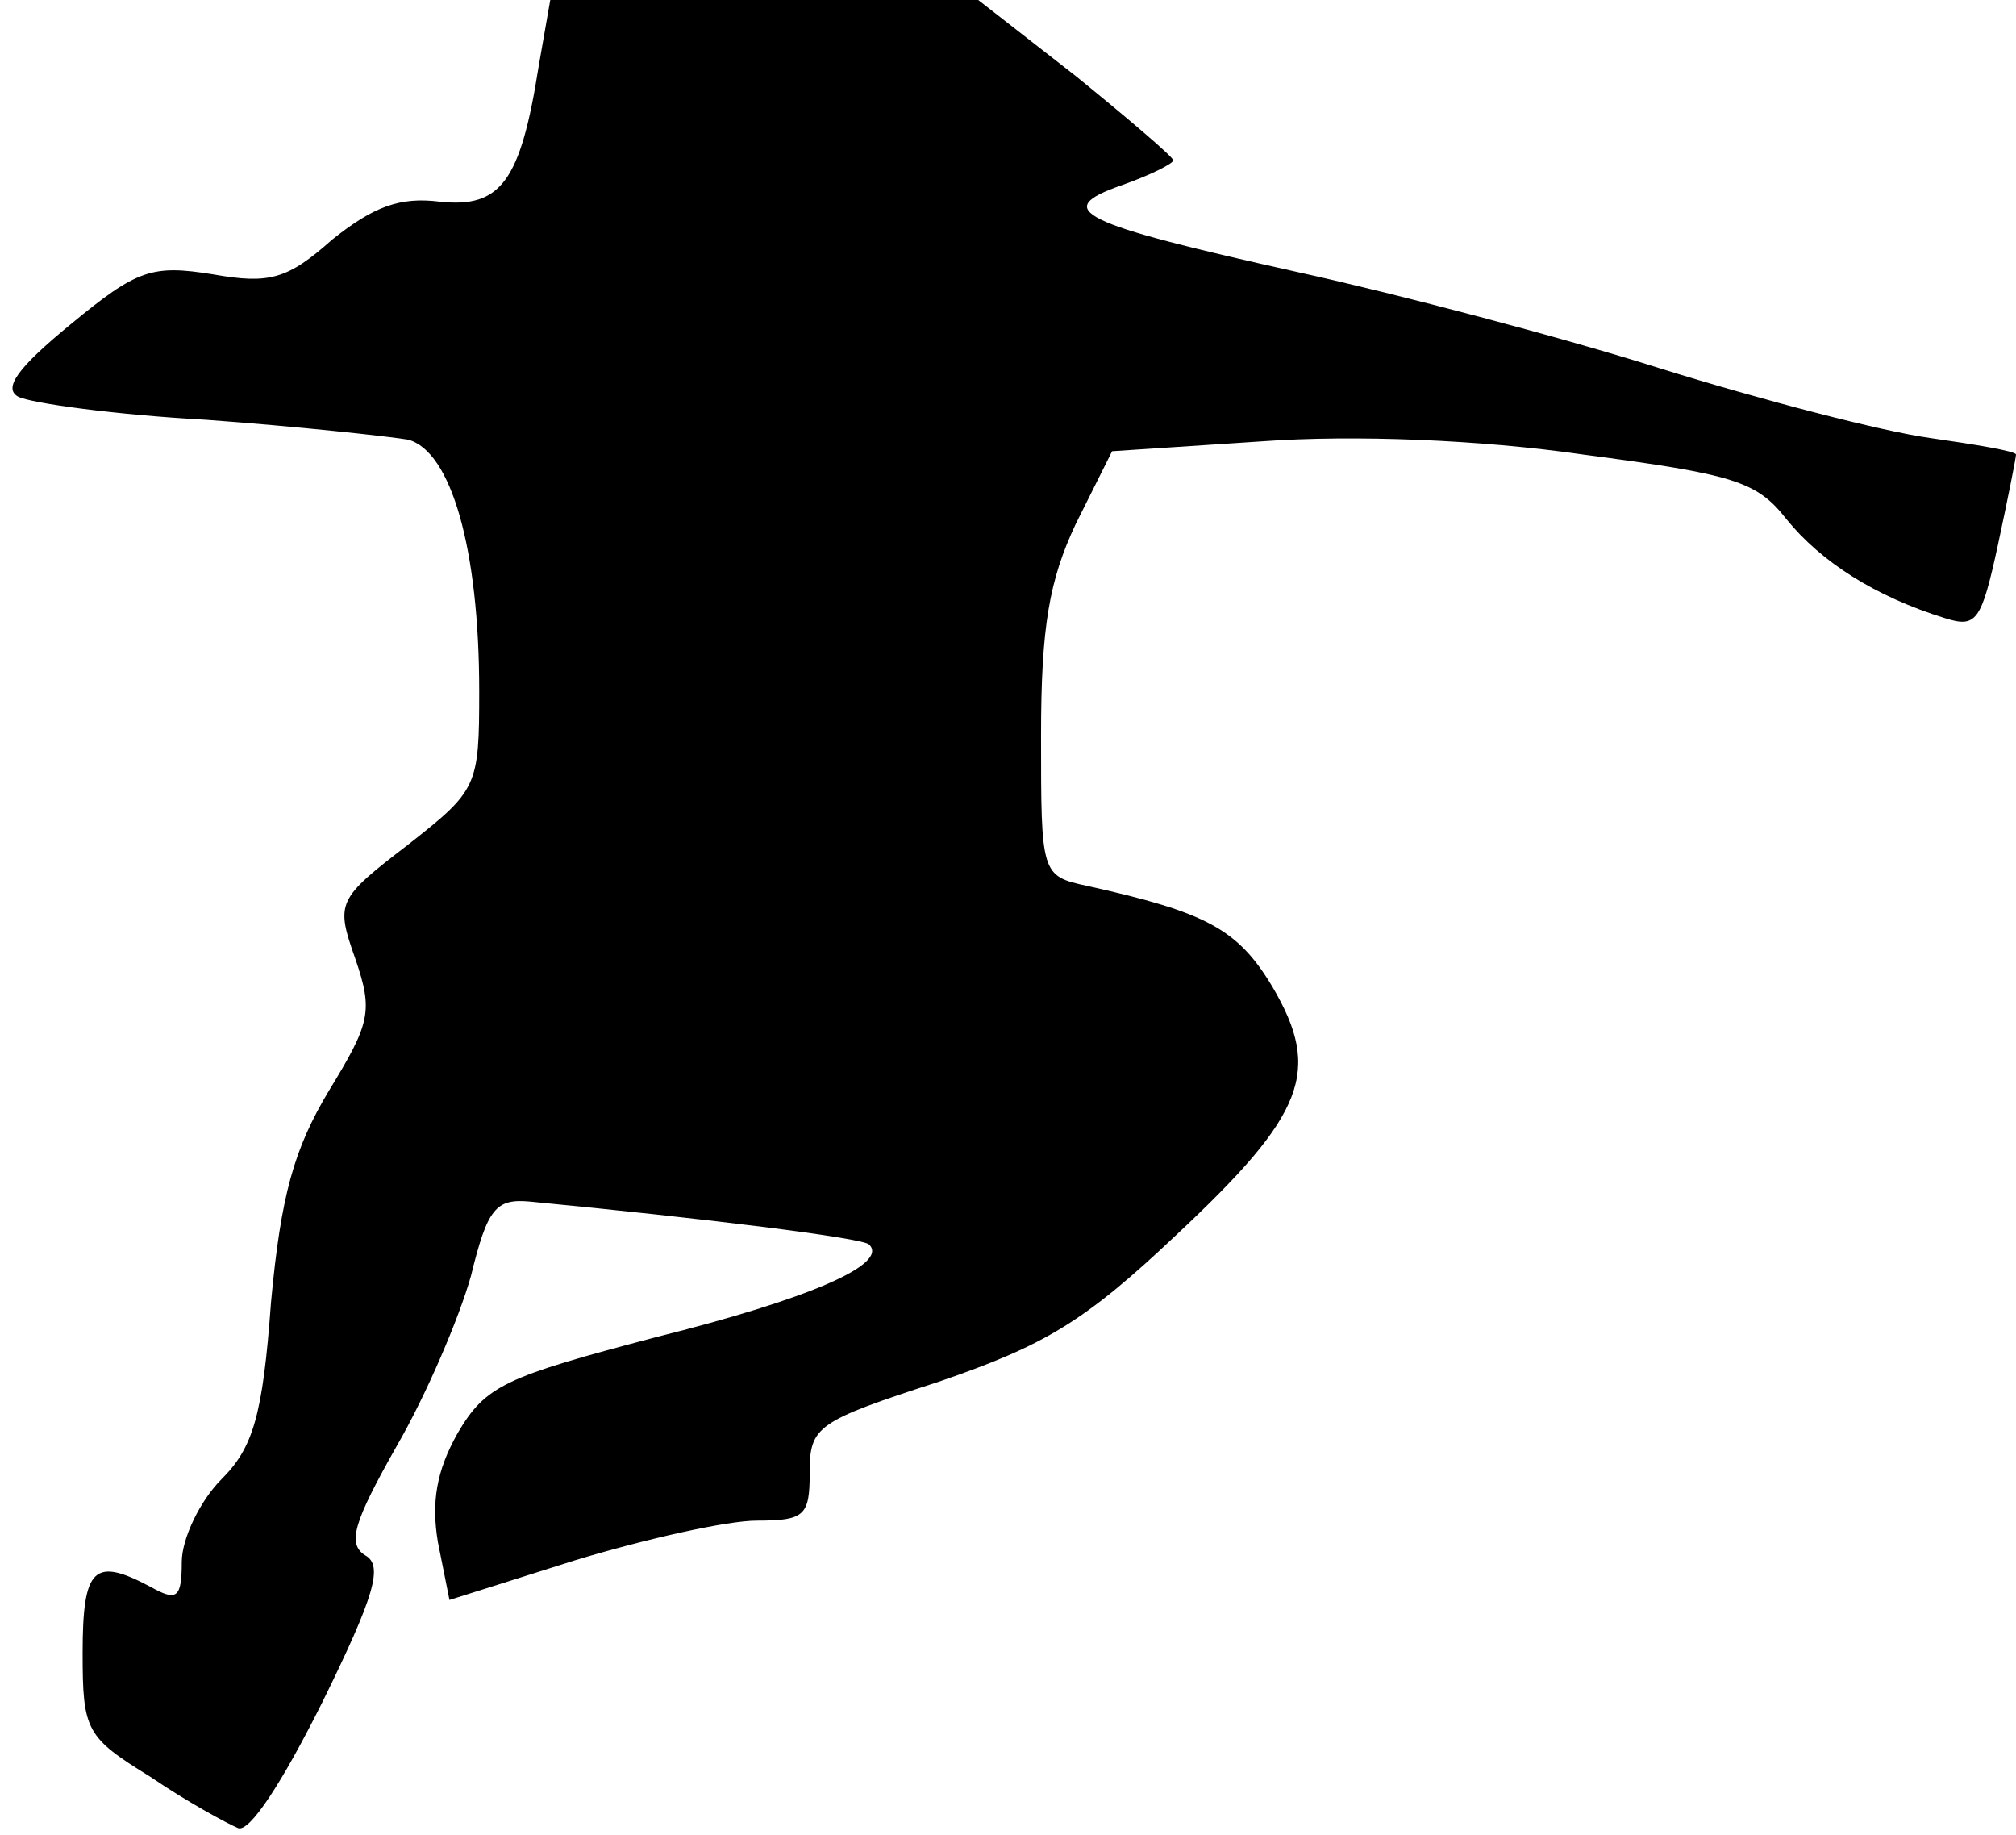 <?xml version="1.0" standalone="no"?>
<!DOCTYPE svg PUBLIC "-//W3C//DTD SVG 20010904//EN"
 "http://www.w3.org/TR/2001/REC-SVG-20010904/DTD/svg10.dtd">
<svg version="1.0" xmlns="http://www.w3.org/2000/svg"
 width="122pt" height="111pt" viewBox="0 0 122 111"
 preserveAspectRatio="xMidYMid meet">
<g transform="translate(0,111) scale(0.1,-0.1)"
fill="#000000" stroke="none">
<path fill="#000000" stroke="none" d="M326 1070 c-11 -70 -23 -86 -60 -82
-24 3 -40 -3 -65 -23 -27 -24 -38 -27 -72 -21 -37 6 -46 3 -86 -30 -33 -27
-41 -39 -32 -44 8 -4 59 -11 114 -14 55 -4 110 -10 122 -12 26 -7 43 -66 43
-152 0 -58 -1 -60 -43 -93 -43 -33 -44 -35 -32 -69 11 -32 9 -39 -16 -80 -21
-35 -29 -63 -35 -128 -5 -69 -11 -88 -30 -107 -13 -13 -24 -36 -24 -50 0 -22
-3 -24 -19 -15 -34 18 -41 12 -41 -40 0 -47 2 -51 41 -75 22 -15 46 -28 53
-31 7 -3 27 28 51 76 32 65 37 83 26 89 -11 7 -7 20 19 66 18 31 38 78 45 103
10 41 15 47 36 45 104 -10 202 -22 205 -26 12 -12 -37 -33 -129 -56 -91 -24
-103 -29 -120 -58 -13 -23 -16 -42 -12 -66 l7 -35 76 24 c43 13 92 24 110 24
29 0 32 3 32 29 0 28 4 31 78 55 64 22 88 36 144 89 78 73 88 99 58 150 -21
35 -40 45 -112 61 -28 6 -28 7 -28 91 0 66 5 94 21 128 l22 44 91 6 c55 4 132
1 194 -8 91 -12 105 -16 123 -39 21 -26 54 -47 96 -60 19 -6 22 -2 32 44 6 28
11 53 11 55 0 2 -24 6 -52 10 -29 4 -102 23 -163 42 -60 19 -159 45 -218 58
-135 30 -151 38 -108 53 17 6 31 13 31 15 0 2 -27 25 -59 51 l-59 46 -130 0
-129 0 -7 -40z"/>
</g>
</svg>
